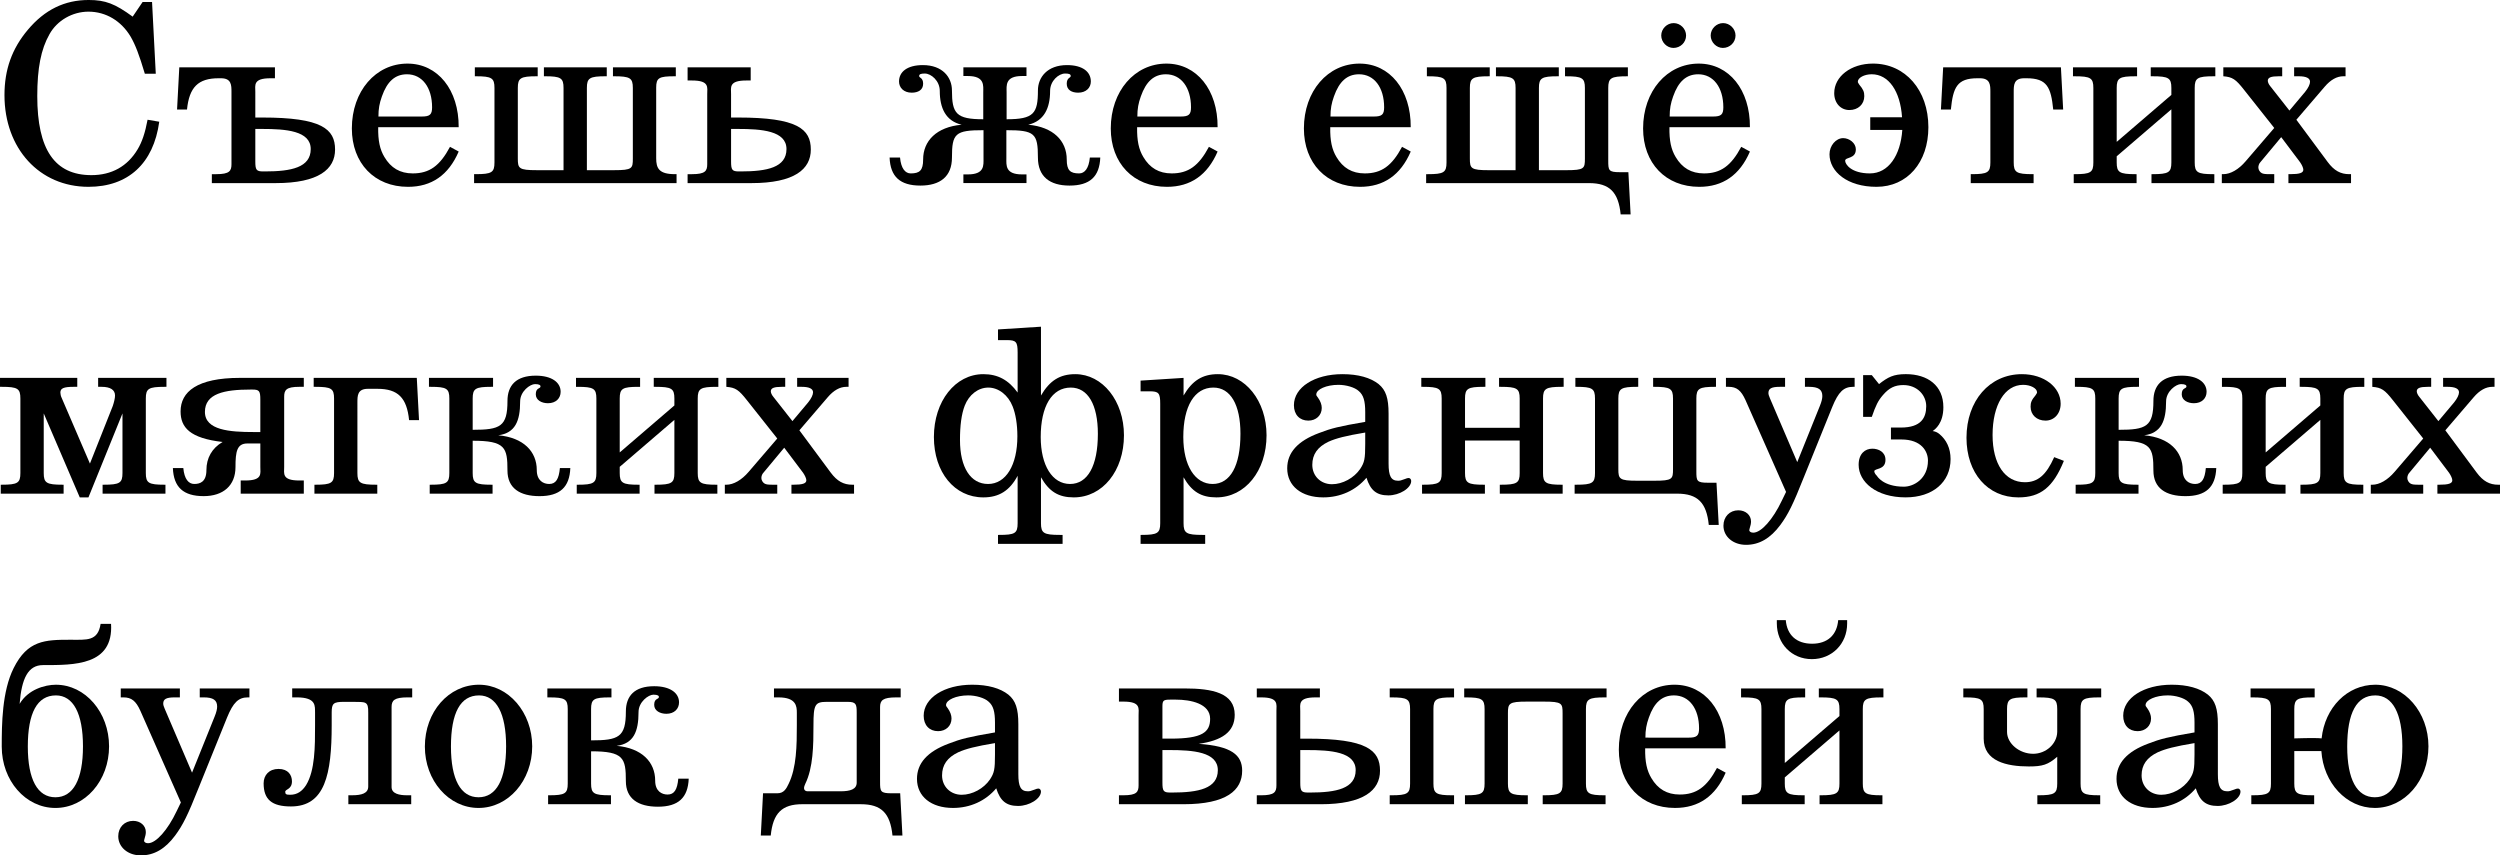 <?xml version="1.0" encoding="UTF-8" standalone="no"?>
<svg
   xmlns:dc="http://purl.org/dc/elements/1.1/"
   xmlns:cc="http://creativecommons.org/ns#"
   xmlns:rdf="http://www.w3.org/1999/02/22-rdf-syntax-ns#"
   xmlns:svg="http://www.w3.org/2000/svg"
   xmlns="http://www.w3.org/2000/svg"
   id="svg2"
   version="1.1"
   viewBox="160.251 5.475 268.335 91.813">
  <defs
     id="defs9" />
  <g
     id="text4521"
     style="font-style:normal;font-variant:normal;font-weight:normal;font-stretch:normal;font-size:26.667px;line-height:125%;font-family:'New Century Schoolbook', 'TeX Gyre Schola', serif;font-variant-ligatures:normal;font-variant-caps:normal;font-variant-numeric:normal;font-feature-settings:normal;text-align:left;letter-spacing:0px;word-spacing:0px;writing-mode:lr-tb;text-anchor:start;fill:#000000;fill-opacity:1;stroke:none;stroke-width:1px;stroke-linecap:butt;stroke-linejoin:miter;stroke-opacity:1"
     aria-label="Съешь же ещё этихмягких французскихбулок да выпей чаю">
    <path
       id="path13"
       style=""
       d="m 176.571,5.688 h -1.013 l -1.067,1.573 c -1.893,-1.387 -2.933,-1.787 -4.72,-1.787 -2.587,0 -4.72,1.04 -6.533,3.2 -1.707,2.027 -2.507,4.267 -2.507,7.013 0,5.733 3.76,9.84 9.013,9.84 4.267,0 6.987,-2.507 7.6,-6.987 l -1.253,-0.213 c -0.267,1.413 -0.587,2.373 -1.067,3.173 -1.093,1.84 -2.8,2.773 -4.96,2.773 -3.947,0 -5.813,-2.747 -5.813,-8.48 0,-3.013 0.4,-5.04 1.307,-6.64 0.827,-1.493 2.48,-2.427 4.187,-2.427 1.867,0 3.52,0.987 4.533,2.693 0.507,0.88 0.907,1.92 1.52,3.973 h 1.173 z" />
    <path
       id="path15"
       style=""
       d="m 179.495,12.702 -0.24,4.533 h 1.067 c 0.24,-2.4 1.2,-3.36 3.387,-3.36 h 0.267 c 1.12,0 1.12,0.747 1.12,1.467 v 7.76 c 0,0.72 -0.213,1.067 -1.627,1.067 h -0.48 v 0.96 h 6.853 c 4.613,0 6.373,-1.493 6.373,-3.6 0,-2.213 -1.44,-3.44 -7.813,-3.44 h -0.747 V 15.342 c 0,-0.72 -0.267,-1.467 1.627,-1.467 h 0.48 V 12.702 Z m 8.16,6.613 h 0.72 c 2.533,0 5.227,0.187 5.227,2.16 0,1.973 -2.08,2.4 -4.907,2.4 h -0.187 c -0.747,0 -0.853,-0.16 -0.853,-1.093 z" />
    <path
       id="path17"
       style=""
       d="m 209.483,19.128 c 0.027,-4 -2.24,-6.827 -5.493,-6.827 -3.413,0 -5.973,2.96 -5.973,6.96 0,3.733 2.427,6.267 6.027,6.267 2.533,0 4.347,-1.253 5.44,-3.787 l -0.933,-0.507 c -1.093,2.053 -2.213,2.853 -4,2.853 -1.36,0 -2.347,-0.587 -3.04,-1.76 -0.48,-0.8 -0.693,-1.733 -0.667,-3.2 z m -8.613,-1.147 c 0,-0.827 0.107,-1.413 0.373,-2.16 0.56,-1.6 1.413,-2.373 2.693,-2.373 1.627,0 2.693,1.413 2.693,3.547 0,0.773 -0.24,0.987 -1.093,0.987 z" />
    <path
       id="path19"
       style=""
       d="m 232.869,25.128 v -0.96 h -0.187 c -1.707,0 -2,-0.64 -2,-1.707 v -7.573 c 0,-1.067 0.293,-1.227 2,-1.227 h 0.107 v -0.96 h -6.747 v 0.96 h 0.107 c 1.733,0 2.027,0.187 2.027,1.253 v 7.573 c 0,1.067 -0.053,1.253 -2,1.253 h -2.933 v -8.827 c 0,-1.067 0.293,-1.253 2.027,-1.253 h 0.107 v -0.96 h -6.747 v 0.96 h 0.107 c 1.707,0 2,0.187 2,1.253 v 8.827 h -2.88 c -1.92,0 -2.027,-0.187 -2.027,-1.253 v -7.573 c 0,-1.067 0.293,-1.253 2.027,-1.253 h 0.107 v -0.96 h -6.747 v 0.96 h 0.107 c 1.707,0 2,0.187 2,1.253 v 8 c 0,1.067 -0.293,1.253 -2,1.253 h -0.187 v 0.96 z" />
    <path
       id="path21"
       style=""
       d="m 234.053,12.702 v 1.413 h 0.48 c 1.893,0 1.627,0.747 1.627,1.467 v 7.52 c 0,0.72 -0.213,1.067 -1.627,1.067 h -0.48 v 0.96 h 6.853 c 4.613,0 6.373,-1.493 6.373,-3.6 0,-2.213 -1.44,-3.44 -7.813,-3.44 h -0.747 V 15.582 c 0,-0.72 -0.267,-1.467 1.627,-1.467 h 0.48 V 12.702 Z m 4.667,6.613 h 0.72 c 2.533,0 5.227,0.187 5.227,2.16 0,1.973 -2.08,2.4 -4.907,2.4 h -0.187 c -0.747,0 -0.853,-0.16 -0.853,-1.093 z" />
    <path
       id="path23"
       style=""
       d="m 268.294,18.275 v -2.88 c 0,-0.72 -0.187,-1.76 1.653,-1.76 h 0.48 V 12.702 h -6.773 v 0.933 h 0.48 c 1.84,0 1.653,1.04 1.653,1.76 v 2.88 c -2.907,0 -3.36,-0.613 -3.36,-3.093 0,-1.413 -1.013,-2.72 -3.12,-2.72 -1.68,0 -2.56,0.72 -2.56,1.76 0,0.667 0.507,1.2 1.36,1.2 0.693,0 1.227,-0.293 1.227,-0.96 0,-0.667 -0.427,-0.613 -0.427,-0.827 0,-0.213 0.213,-0.267 0.613,-0.267 0.667,0 1.6,0.773 1.6,1.867 0,1.84 0.64,3.227 2.347,3.627 -2.693,0.24 -4.133,1.733 -4.133,3.733 0,1.173 -0.373,1.493 -1.333,1.493 -0.587,0 -1.04,-0.533 -1.147,-1.707 h -1.12 c 0.08,2.053 1.12,3.013 3.307,3.013 2.107,0 3.387,-0.96 3.387,-3.013 0,-2.587 0.347,-2.933 3.387,-2.933 v 3.013 c 0,0.747 0.133,1.733 -1.68,1.733 h -0.48 v 0.933 h 6.773 v -0.933 h -0.48 c -1.813,0 -1.68,-0.987 -1.68,-1.733 v -3.013 c 3.04,0 3.387,0.347 3.387,2.933 0,2.053 1.28,3.013 3.387,3.013 2.187,0 3.227,-0.96 3.307,-3.013 h -1.12 c -0.107,1.173 -0.56,1.707 -1.147,1.707 -0.96,0 -1.333,-0.32 -1.333,-1.493 0,-2 -1.44,-3.493 -4.133,-3.733 1.707,-0.4 2.347,-1.787 2.347,-3.627 0,-1.093 0.933,-1.867 1.6,-1.867 0.4,0 0.613,0.053 0.613,0.267 0,0.213 -0.427,0.16 -0.427,0.827 0,0.667 0.533,0.96 1.227,0.96 0.853,0 1.36,-0.533 1.36,-1.2 0,-1.04 -0.88,-1.76 -2.56,-1.76 -2.107,0 -3.12,1.307 -3.12,2.72 0,2.48 -0.453,3.093 -3.36,3.093 z" />
    <path
       id="path25"
       style=""
       d="m 290.941,19.128 c 0.027,-4 -2.24,-6.827 -5.493,-6.827 -3.413,0 -5.973,2.96 -5.973,6.96 0,3.733 2.427,6.267 6.027,6.267 2.533,0 4.347,-1.253 5.44,-3.787 l -0.933,-0.507 c -1.093,2.053 -2.213,2.853 -4,2.853 -1.36,0 -2.347,-0.587 -3.04,-1.76 -0.48,-0.8 -0.693,-1.733 -0.667,-3.2 z m -8.613,-1.147 c 0,-0.827 0.107,-1.413 0.373,-2.16 0.56,-1.6 1.413,-2.373 2.693,-2.373 1.627,0 2.693,1.413 2.693,3.547 0,0.773 -0.24,0.987 -1.093,0.987 z" />
    <path
       id="path27"
       style=""
       d="m 311.67,19.128 c 0.027,-4 -2.24,-6.827 -5.493,-6.827 -3.413,0 -5.973,2.96 -5.973,6.96 0,3.733 2.427,6.267 6.027,6.267 2.533,0 4.347,-1.253 5.44,-3.787 l -0.933,-0.507 c -1.093,2.053 -2.213,2.853 -4,2.853 -1.36,0 -2.347,-0.587 -3.04,-1.76 -0.48,-0.8 -0.693,-1.733 -0.667,-3.2 z m -8.613,-1.147 c 0,-0.827 0.107,-1.413 0.373,-2.16 0.56,-1.6 1.413,-2.373 2.693,-2.373 1.627,0 2.693,1.413 2.693,3.547 0,0.773 -0.24,0.987 -1.093,0.987 z" />
    <path
       id="path29"
       style=""
       d="m 325.43,23.742 v -8.827 c 0,-1.067 0.293,-1.253 2.027,-1.253 h 0.107 v -0.96 h -6.747 v 0.96 h 0.107 c 1.707,0 2,0.187 2,1.253 v 8.827 h -2.88 c -1.92,0 -2.027,-0.187 -2.027,-1.253 v -7.573 c 0,-1.067 0.293,-1.253 2.027,-1.253 h 0.107 v -0.96 h -6.747 v 0.96 h 0.107 c 1.707,0 2,0.187 2,1.253 v 8 c 0,1.067 -0.293,1.253 -2,1.253 h -0.187 v 0.96 h 17.493 c 2.187,0 3.147,0.96 3.387,3.36 h 1.067 l -0.24,-4.533 h -0.907 c -1.227,0 -1.253,-0.187 -1.253,-1.253 v -7.787 c 0,-1.067 0.293,-1.253 2,-1.253 h 0.107 v -0.96 h -6.747 v 0.96 h 0.107 c 1.733,0 2.027,0.187 2.027,1.253 v 7.573 c 0,1.067 -0.053,1.253 -2,1.253 z" />
    <path
       id="path31"
       style=""
       d="m 348.077,19.128 c 0.027,-4 -2.24,-6.827 -5.493,-6.827 -3.413,0 -5.973,2.96 -5.973,6.96 0,3.733 2.427,6.267 6.027,6.267 2.533,0 4.347,-1.253 5.44,-3.787 l -0.933,-0.507 c -1.093,2.053 -2.213,2.853 -4,2.853 -1.36,0 -2.347,-0.587 -3.04,-1.76 -0.48,-0.8 -0.693,-1.733 -0.667,-3.2 z m -8.613,-1.147 c 0,-0.827 0.107,-1.413 0.373,-2.16 0.56,-1.6 1.413,-2.373 2.693,-2.373 1.627,0 2.693,1.413 2.693,3.547 0,0.773 -0.24,0.987 -1.093,0.987 z m 0.427,-10.027 c -0.72,0 -1.333,0.613 -1.333,1.333 0,0.72 0.613,1.333 1.307,1.333 0.747,0 1.36,-0.587 1.36,-1.333 0,-0.72 -0.613,-1.333 -1.333,-1.333 z m 5.307,0 c -0.72,0 -1.333,0.613 -1.333,1.333 0,0.72 0.613,1.333 1.307,1.333 0.747,0 1.36,-0.587 1.36,-1.333 0,-0.72 -0.613,-1.333 -1.333,-1.333 z" />
    <path
       id="path33"
       style=""
       d="m 360.966,24.088 c -2.027,0 -2.667,-0.987 -2.667,-1.36 0,-0.427 1.147,-0.16 1.147,-1.227 0,-0.667 -0.693,-1.2 -1.36,-1.2 -0.773,0 -1.467,0.8 -1.467,1.733 0,1.867 1.92,3.493 5.04,3.493 3.307,0 5.573,-2.613 5.573,-6.4 0,-3.973 -2.48,-6.827 -5.947,-6.827 -2.373,0 -4.16,1.387 -4.16,3.173 0,1.067 0.693,1.813 1.627,1.813 0.933,0 1.6,-0.613 1.6,-1.493 0,-0.453 -0.107,-0.72 -0.533,-1.227 -0.107,-0.16 -0.16,-0.24 -0.16,-0.32 0,-0.427 0.693,-0.8 1.493,-0.8 1.813,0 3.067,1.813 3.253,4.613 h -3.413 v 1.36 h 3.44 c -0.187,2.747 -1.493,4.667 -3.467,4.667 z" />
    <path
       id="path35"
       style=""
       d="m 381.458,12.702 h -12.64 l -0.24,4.533 h 1.067 c 0.24,-2.4 0.667,-3.36 2.853,-3.36 h 0.267 c 1.12,0 1.12,0.747 1.12,1.467 v 7.573 c 0,1.067 -0.293,1.253 -2,1.253 h -0.107 v 0.96 h 6.747 v -0.96 h -0.107 c -1.733,0 -2.027,-0.187 -2.027,-1.253 V 15.342 c 0,-0.72 0,-1.467 1.12,-1.467 h 0.267 c 2.187,0 2.613,0.96 2.853,3.36 h 1.067 z" />
    <path
       id="path37"
       style=""
       d="m 398.031,12.702 h -6.933 v 0.96 h 0.187 c 1.733,0 2.027,0.187 2.027,1.253 v 0.747 l -5.867,5.04 v -5.787 c 0,-1.067 0.293,-1.253 2,-1.253 h 0.187 v -0.96 h -6.88 v 0.96 h 0.187 c 1.707,0 2,0.187 2,1.253 v 8 c 0,1.067 -0.293,1.253 -2,1.253 h -0.107 v 0.96 h 6.747 v -0.96 h -0.107 c -1.733,0 -2.027,-0.187 -2.027,-1.253 v -0.667 l 5.867,-5.04 v 5.707 c 0,1.067 -0.293,1.253 -2.027,1.253 h -0.107 v 0.96 h 6.747 v -0.96 h -0.107 c -1.707,0 -2,-0.187 -2,-1.253 v -8 c 0,-1.067 0.293,-1.253 2.027,-1.253 h 0.187 z" />
    <path
       id="path39"
       style=""
       d="m 406.729,18.328 3.04,-3.547 c 0.64,-0.747 1.307,-1.12 2,-1.12 h 0.24 v -0.96 h -5.52 v 0.96 h 0.507 c 0.8,0 1.2,0.213 1.2,0.587 0,0.267 -0.187,0.667 -0.533,1.093 l -1.68,2 -2.053,-2.613 c -0.16,-0.187 -0.267,-0.427 -0.267,-0.587 0,-0.347 0.347,-0.48 1.173,-0.48 h 0.373 v -0.96 h -6.32 v 0.96 c 0.987,0.08 1.333,0.32 2.213,1.44 l 3.253,4.107 -3.067,3.573 c -0.747,0.88 -1.627,1.387 -2.4,1.387 h -0.16 v 0.96 h 5.627 v -0.96 h -0.4 c -0.613,0 -0.747,-0.027 -0.933,-0.107 -0.213,-0.107 -0.373,-0.373 -0.373,-0.613 0,-0.187 0.08,-0.427 0.213,-0.56 l 2.24,-2.693 2.027,2.693 c 0.187,0.267 0.347,0.613 0.347,0.8 0,0.347 -0.4,0.48 -1.413,0.48 h -0.187 v 0.96 h 6.72 v -0.96 h -0.187 c -0.933,0 -1.627,-0.373 -2.32,-1.307 z" />
    <path
       id="path41"
       style=""
       d="m 173.397,49.848 v 6.4 c 0,1.067 -0.293,1.253 -2.027,1.253 h -0.107 v 0.96 h 6.747 v -0.96 h -0.107 c -1.707,0 -2,-0.187 -2,-1.253 v -8 c 0,-1.067 0.293,-1.253 2.027,-1.253 h 0.187 v -0.96 h -7.333 v 0.96 h 0.373 c 0.933,0 1.44,0.32 1.44,0.933 0,0.293 -0.107,0.72 -0.24,1.12 l -2.453,6.187 -3.04,-7.067 c -0.08,-0.16 -0.133,-0.4 -0.133,-0.56 0,-0.453 0.347,-0.613 1.44,-0.613 h 0.373 v -0.96 h -8.293 v 0.96 h 0.187 c 1.707,0 2,0.187 2,1.253 v 8 c 0,1.067 -0.293,1.253 -2,1.253 h -0.107 v 0.96 h 6.747 v -0.96 h -0.107 c -1.733,0 -2.027,-0.187 -2.027,-1.253 v -6.4 l 3.867,9.013 h 0.933 z" />
    <path
       id="path43"
       style=""
       d="m 184.14,52.915 c -1.147,0.667 -1.733,1.733 -1.733,3.013 0,1.28 -0.693,1.493 -1.307,1.493 -0.613,0 -1.067,-0.533 -1.173,-1.707 h -1.12 c 0.08,2.053 1.12,3.013 3.307,3.013 2.107,0 3.413,-1.147 3.413,-3.12 0,-1.68 0.16,-2.533 1.28,-2.533 h 1.387 v 2.507 c 0,0.72 0.267,1.467 -1.627,1.467 h -0.48 v 1.413 h 6.773 v -1.413 h -0.48 c -1.893,0 -1.627,-0.747 -1.627,-1.467 v -7.52 c 0,-0.72 0.213,-1.067 1.627,-1.067 h 0.48 v -0.96 h -6.853 c -4.613,0 -6.373,1.493 -6.373,3.6 0,1.733 1.013,2.88 4.507,3.28 z m 4.053,-1.067 h -0.72 c -2.533,0 -5.227,-0.187 -5.227,-2.16 0,-1.973 2.08,-2.4 4.907,-2.4 h 0.187 c 0.747,0 0.853,0.16 0.853,1.093 z" />
    <path
       id="path45"
       style=""
       d="m 198.613,48.675 c 0,-0.72 0,-1.467 1.12,-1.467 h 1.04 c 2.187,0 3.147,0.96 3.387,3.36 h 1.067 l -0.24,-4.533 h -11.067 v 0.96 h 0.187 c 1.707,0 2,0.187 2,1.253 v 8 c 0,1.067 -0.293,1.253 -2,1.253 h -0.107 v 0.96 h 6.747 v -0.96 h -0.107 c -1.733,0 -2.027,-0.187 -2.027,-1.253 z" />
    <path
       id="path47"
       style=""
       d="m 210.986,51.608 v -3.36 c 0,-1.067 0.293,-1.253 2,-1.253 h 0.187 v -0.96 h -6.88 v 0.96 h 0.187 c 1.707,0 2,0.187 2,1.253 v 8 c 0,1.067 -0.293,1.253 -2,1.253 h -0.107 v 0.96 h 6.747 v -0.96 h -0.107 c -1.733,0 -2.027,-0.187 -2.027,-1.253 v -3.467 c 3.493,0 3.733,0.72 3.733,3.2 0,1.893 1.333,2.747 3.44,2.747 2.187,0 3.227,-0.96 3.307,-3.013 h -1.12 c -0.107,1.173 -0.427,1.707 -1.147,1.707 -0.613,0 -1.333,-0.347 -1.333,-1.493 0,-2 -1.44,-3.493 -4.133,-3.733 1.813,-0.24 2.347,-1.52 2.347,-3.627 0,-1.093 1.067,-1.867 1.6,-1.867 0.48,0 0.587,0.133 0.587,0.24 0,0.293 -0.507,0.107 -0.507,0.853 0,0.64 0.64,0.96 1.307,0.96 0.853,0 1.36,-0.533 1.36,-1.227 0,-1.013 -0.96,-1.733 -2.667,-1.733 -2.107,0 -3.04,1.04 -3.04,2.72 0,2.747 -0.773,3.093 -3.733,3.093 z" />
    <path
       id="path49"
       style=""
       d="m 237.354,46.035 h -6.933 v 0.96 h 0.187 c 1.733,0 2.027,0.187 2.027,1.253 v 0.747 l -5.867,5.04 v -5.787 c 0,-1.067 0.293,-1.253 2,-1.253 h 0.187 v -0.96 h -6.88 v 0.96 h 0.187 c 1.707,0 2,0.187 2,1.253 v 8 c 0,1.067 -0.293,1.253 -2,1.253 h -0.107 v 0.96 h 6.747 v -0.96 h -0.107 c -1.733,0 -2.027,-0.187 -2.027,-1.253 v -0.667 l 5.867,-5.04 v 5.707 c 0,1.067 -0.293,1.253 -2.027,1.253 h -0.107 v 0.96 h 6.747 v -0.96 h -0.107 c -1.707,0 -2,-0.187 -2,-1.253 v -8 c 0,-1.067 0.293,-1.253 2.027,-1.253 h 0.187 z" />
    <path
       id="path51"
       style=""
       d="m 246.052,51.662 3.04,-3.547 c 0.64,-0.747 1.307,-1.12 2,-1.12 h 0.24 v -0.96 h -5.52 v 0.96 h 0.507 c 0.8,0 1.2,0.213 1.2,0.587 0,0.267 -0.187,0.667 -0.533,1.093 l -1.68,2 -2.053,-2.613 c -0.16,-0.187 -0.267,-0.427 -0.267,-0.587 0,-0.347 0.347,-0.48 1.173,-0.48 h 0.373 v -0.96 h -6.32 v 0.96 c 0.987,0.08 1.333,0.32 2.213,1.44 l 3.253,4.107 -3.067,3.573 c -0.747,0.88 -1.627,1.387 -2.4,1.387 h -0.16 v 0.96 h 5.627 v -0.96 h -0.4 c -0.613,0 -0.747,-0.027 -0.933,-0.107 -0.213,-0.107 -0.373,-0.373 -0.373,-0.613 0,-0.187 0.08,-0.427 0.213,-0.56 l 2.24,-2.693 2.027,2.693 c 0.187,0.267 0.347,0.613 0.347,0.8 0,0.347 -0.4,0.48 -1.413,0.48 h -0.187 v 0.96 h 6.72 v -0.96 h -0.187 c -0.933,0 -1.627,-0.373 -2.32,-1.307 z" />
    <path
       id="path53"
       style=""
       d="m 269.477,47.608 c -0.987,-1.36 -2.133,-1.973 -3.68,-1.973 -3.013,0 -5.307,2.907 -5.307,6.747 0,3.787 2.213,6.48 5.307,6.48 1.68,0 2.827,-0.72 3.68,-2.32 v 5.093 c 0,1.093 -0.293,1.253 -2,1.253 h -0.107 v 0.96 h 6.933 v -0.96 h -0.293 c -1.733,0 -2.027,-0.187 -2.027,-1.253 v -4.933 c 0.88,1.547 1.893,2.16 3.52,2.16 3.093,0 5.387,-2.853 5.387,-6.667 0,-3.68 -2.293,-6.56 -5.227,-6.56 -1.653,0 -2.747,0.693 -3.68,2.293 v -7.387 l -4.613,0.293 v 1.147 h 0.96 c 0.987,0 1.147,0.187 1.147,1.333 z m -3.147,-0.533 c 1.093,0 2.133,0.8 2.613,2.027 0.32,0.8 0.507,1.92 0.507,3.2 0,3.093 -1.227,5.12 -3.147,5.12 -1.867,0 -3.013,-1.76 -3.013,-4.72 0,-1.573 0.16,-2.773 0.507,-3.68 0.453,-1.173 1.44,-1.947 2.533,-1.947 z m 8.853,0 c 1.84,0 2.907,1.84 2.907,4.96 0,3.44 -1.093,5.387 -2.987,5.387 -1.893,0 -3.147,-1.973 -3.147,-5.04 0,-3.307 1.2,-5.307 3.227,-5.307 z" />
    <path
       id="path55"
       style=""
       d="m 287.287,46.035 -4.613,0.293 v 1.147 h 0.96 c 0.987,0 1.147,0.187 1.147,1.333 v 12.827 c 0,1.067 -0.293,1.253 -2,1.253 h -0.107 v 0.96 h 6.933 v -0.96 h -0.293 c -1.733,0 -2.027,-0.187 -2.027,-1.253 v -4.933 c 0.88,1.547 1.893,2.16 3.52,2.16 3.093,0 5.387,-2.853 5.387,-6.667 0,-3.68 -2.293,-6.56 -5.227,-6.56 -1.653,0 -2.747,0.693 -3.68,2.293 z m 3.2,1.04 c 1.84,0 2.907,1.84 2.907,4.96 0,3.44 -1.093,5.387 -2.987,5.387 -1.893,0 -3.147,-1.973 -3.147,-5.04 0,-3.307 1.2,-5.307 3.227,-5.307 z" />
    <path
       id="path57"
       style=""
       d="m 309.292,49.875 c 0,-1.68 -0.293,-2.533 -1.067,-3.173 -0.88,-0.693 -2.187,-1.067 -3.893,-1.067 -2.987,0 -5.2,1.413 -5.2,3.333 0,1.013 0.613,1.653 1.547,1.653 0.827,0 1.44,-0.56 1.44,-1.36 0,-0.347 -0.133,-0.72 -0.4,-1.093 -0.16,-0.187 -0.187,-0.267 -0.187,-0.347 0,-0.56 1.093,-1.04 2.373,-1.04 0.827,0 1.76,0.267 2.187,0.667 0.507,0.427 0.693,1.067 0.693,2.267 v 1.04 c -2.8,0.48 -3.653,0.693 -4.96,1.2 -2.293,0.853 -3.413,2.107 -3.413,3.787 0,1.893 1.52,3.12 3.867,3.12 1.84,0 3.493,-0.747 4.64,-2.107 0.427,1.36 1.093,1.893 2.347,1.893 1.2,0 2.453,-0.773 2.453,-1.547 0,-0.187 -0.133,-0.32 -0.267,-0.32 -0.107,0 -0.213,0.027 -0.4,0.107 -0.427,0.16 -0.533,0.187 -0.747,0.187 -0.747,0 -1.013,-0.507 -1.013,-1.84 z m -2.507,3.253 c 0,1.6 -0.08,1.973 -0.533,2.667 -0.667,0.987 -1.893,1.653 -3.04,1.653 -1.2,0 -2.107,-0.88 -2.107,-2.08 0,-1.12 0.56,-1.92 1.733,-2.48 0.827,-0.373 1.867,-0.64 3.947,-0.987 z" />
    <path
       id="path59"
       style=""
       d="m 328.083,46.035 h -6.933 v 0.96 h 0.187 c 1.733,0 2.027,0.187 2.027,1.253 v 3.147 h -5.867 v -3.147 c 0,-1.067 0.293,-1.253 2,-1.253 h 0.187 v -0.96 h -6.88 v 0.96 h 0.187 c 1.707,0 2,0.187 2,1.253 v 8 c 0,1.067 -0.293,1.253 -2,1.253 h -0.107 v 0.96 h 6.747 v -0.96 h -0.107 c -1.733,0 -2.027,-0.187 -2.027,-1.253 v -3.493 h 5.867 v 3.493 c 0,1.067 -0.293,1.253 -2.027,1.253 h -0.107 v 0.96 h 6.747 v -0.96 h -0.107 c -1.707,0 -2,-0.187 -2,-1.253 v -8 c 0,-1.067 0.293,-1.253 2.027,-1.253 h 0.187 z" />
    <path
       id="path61"
       style=""
       d="m 344.488,57.288 h -0.907 c -1.227,0 -1.253,-0.187 -1.253,-1.253 v -7.787 c 0,-1.067 0.293,-1.253 2,-1.253 h 0.107 v -0.96 h -6.747 v 0.96 h 0.107 c 1.733,0 2.027,0.187 2.027,1.253 v 7.573 c 0,1.067 -0.053,1.253 -2,1.253 h -1.84 c -1.92,0 -2.027,-0.187 -2.027,-1.253 v -7.573 c 0,-1.067 0.293,-1.253 2.027,-1.253 h 0.107 v -0.96 h -6.747 v 0.96 h 0.107 c 1.707,0 2,0.187 2,1.253 v 8 c 0,1.067 -0.293,1.253 -2,1.253 h -0.187 v 0.96 h 11.013 c 2.187,0 3.147,0.96 3.387,3.36 h 1.067 z" />
    <path
       id="path63"
       style=""
       d="m 353.156,55.075 -2.933,-6.853 c -0.107,-0.24 -0.16,-0.427 -0.16,-0.56 0,-0.48 0.32,-0.667 1.227,-0.667 h 0.56 v -0.96 h -6.347 v 0.96 h 0.293 c 0.853,0 1.333,0.373 1.813,1.44 l 4.347,9.84 -0.453,0.933 c -0.96,2.027 -2.213,3.44 -3.067,3.44 -0.24,0 -0.427,-0.107 -0.427,-0.267 0,-0.053 0.027,-0.133 0.053,-0.24 0.08,-0.24 0.133,-0.48 0.133,-0.693 0,-0.693 -0.587,-1.2 -1.36,-1.2 -0.933,0 -1.6,0.693 -1.6,1.653 0,1.173 1.04,2.053 2.427,2.053 1.413,0 2.613,-0.693 3.68,-2.133 0.827,-1.12 1.36,-2.187 2.533,-5.147 l 3.04,-7.52 c 0.667,-1.627 1.227,-2.16 2.24,-2.16 h 0.16 v -0.96 h -5.333 v 0.96 h 0.427 c 1.013,0 1.44,0.293 1.44,0.987 0,0.267 -0.08,0.613 -0.267,1.067 z" />
    <path
       id="path65"
       style=""
       d="m 361.719,56.568 c -0.187,-0.187 -0.293,-0.373 -0.293,-0.507 0,-0.347 1.2,-0.107 1.2,-1.227 0,-0.853 -0.747,-1.2 -1.413,-1.2 -0.773,0 -1.467,0.533 -1.467,1.733 0,1.84 1.893,3.493 5.04,3.493 2.907,0 4.827,-1.627 4.827,-4.107 0,-1.173 -0.453,-2.08 -1.2,-2.693 -0.16,-0.133 -0.373,-0.267 -0.72,-0.32 0.267,-0.187 1.147,-0.827 1.147,-2.56 0,-2.32 -1.68,-3.547 -4.027,-3.547 -1.333,0 -1.92,0.32 -2.88,1.067 l -0.773,-0.96 h -0.933 v 4.48 h 0.933 c 0.427,-1.227 0.667,-1.733 1.2,-2.347 0.667,-0.773 1.28,-1.067 2.187,-1.067 1.493,0 2.453,1.093 2.453,2.267 0,1.227 -0.533,2.293 -2.72,2.293 h -1.067 v 1.28 h 1.12 c 2.16,0 2.853,1.28 2.853,2.267 0,1.947 -1.52,2.8 -2.587,2.8 -2.24,0 -2.88,-1.147 -2.88,-1.147 z" />
    <path
       id="path67"
       style=""
       d="m 380.736,54.542 c -0.853,1.92 -1.76,2.693 -3.147,2.693 -2.133,0 -3.467,-1.947 -3.467,-5.067 0,-3.227 1.307,-5.387 3.28,-5.387 0.8,0 1.493,0.373 1.493,0.8 0,0.08 -0.053,0.16 -0.16,0.32 -0.427,0.507 -0.533,0.773 -0.533,1.227 0,0.88 0.667,1.493 1.6,1.493 0.933,0 1.627,-0.747 1.627,-1.813 0,-1.787 -1.787,-3.173 -4.16,-3.173 -3.467,0 -5.947,2.853 -5.947,6.827 0,3.787 2.267,6.4 5.573,6.4 2.373,0 3.733,-1.093 4.88,-3.92 z" />
    <path
       id="path69"
       style=""
       d="m 387.652,51.608 v -3.36 c 0,-1.067 0.293,-1.253 2,-1.253 h 0.187 v -0.96 h -6.88 v 0.96 h 0.187 c 1.707,0 2,0.187 2,1.253 v 8 c 0,1.067 -0.293,1.253 -2,1.253 h -0.107 v 0.96 h 6.747 v -0.96 h -0.107 c -1.733,0 -2.027,-0.187 -2.027,-1.253 v -3.467 c 3.493,0 3.733,0.72 3.733,3.2 0,1.893 1.333,2.747 3.44,2.747 2.187,0 3.227,-0.96 3.307,-3.013 h -1.12 c -0.107,1.173 -0.427,1.707 -1.147,1.707 -0.613,0 -1.333,-0.347 -1.333,-1.493 0,-2 -1.44,-3.493 -4.133,-3.733 1.813,-0.24 2.347,-1.52 2.347,-3.627 0,-1.093 1.067,-1.867 1.6,-1.867 0.48,0 0.587,0.133 0.587,0.24 0,0.293 -0.507,0.107 -0.507,0.853 0,0.64 0.64,0.96 1.307,0.96 0.853,0 1.36,-0.533 1.36,-1.227 0,-1.013 -0.96,-1.733 -2.667,-1.733 -2.107,0 -3.04,1.04 -3.04,2.72 0,2.747 -0.773,3.093 -3.733,3.093 z" />
    <path
       id="path71"
       style=""
       d="m 414.02,46.035 h -6.933 v 0.96 h 0.187 c 1.733,0 2.027,0.187 2.027,1.253 v 0.747 l -5.867,5.04 v -5.787 c 0,-1.067 0.293,-1.253 2,-1.253 h 0.187 v -0.96 h -6.88 v 0.96 h 0.187 c 1.707,0 2,0.187 2,1.253 v 8 c 0,1.067 -0.293,1.253 -2,1.253 h -0.107 v 0.96 h 6.747 v -0.96 h -0.107 c -1.733,0 -2.027,-0.187 -2.027,-1.253 v -0.667 l 5.867,-5.04 v 5.707 c 0,1.067 -0.293,1.253 -2.027,1.253 h -0.107 v 0.96 h 6.747 v -0.96 h -0.107 c -1.707,0 -2,-0.187 -2,-1.253 v -8 c 0,-1.067 0.293,-1.253 2.027,-1.253 h 0.187 z" />
    <path
       id="path73"
       style=""
       d="m 422.719,51.662 3.04,-3.547 c 0.64,-0.747 1.307,-1.12 2,-1.12 h 0.24 v -0.96 h -5.52 v 0.96 h 0.507 c 0.8,0 1.2,0.213 1.2,0.587 0,0.267 -0.187,0.667 -0.533,1.093 l -1.68,2 -2.053,-2.613 c -0.16,-0.187 -0.267,-0.427 -0.267,-0.587 0,-0.347 0.347,-0.48 1.173,-0.48 h 0.373 v -0.96 h -6.32 v 0.96 c 0.987,0.08 1.333,0.32 2.213,1.44 l 3.253,4.107 -3.067,3.573 c -0.747,0.88 -1.627,1.387 -2.4,1.387 h -0.16 v 0.96 h 5.627 v -0.96 h -0.4 c -0.613,0 -0.747,-0.027 -0.933,-0.107 -0.213,-0.107 -0.373,-0.373 -0.373,-0.613 0,-0.187 0.08,-0.427 0.213,-0.56 l 2.24,-2.693 2.027,2.693 c 0.187,0.267 0.347,0.613 0.347,0.8 0,0.347 -0.4,0.48 -1.413,0.48 h -0.187 v 0.96 h 6.72 v -0.96 h -0.187 c -0.933,0 -1.627,-0.373 -2.32,-1.307 z" />
    <path
       id="path75"
       style=""
       d="m 162.357,81.022 c 0.213,-2.72 0.907,-4.16 2.507,-4.16 3.36,0 7.573,0.053 7.307,-4.427 h -1.12 c -0.293,1.893 -1.493,1.707 -3.253,1.707 -2.72,0 -4.587,0.053 -6.08,3.04 -1.253,2.507 -1.28,6.027 -1.28,8.427 0,3.653 2.56,6.587 5.76,6.587 3.2,0 5.76,-2.933 5.76,-6.613 0,-3.653 -2.56,-6.613 -5.707,-6.613 -1.173,0 -2.987,0.507 -3.893,2.053 z m 3.893,-0.907 c 1.867,0 2.907,1.947 2.907,5.467 0,3.547 -1.04,5.467 -2.96,5.467 -1.92,0 -2.96,-1.92 -2.96,-5.44 0,-3.627 1.013,-5.493 3.013,-5.493 z" />
    <path
       id="path77"
       style=""
       d="m 180.864,88.408 -2.933,-6.853 c -0.107,-0.24 -0.16,-0.427 -0.16,-0.56 0,-0.48 0.32,-0.667 1.227,-0.667 h 0.56 v -0.96 h -6.347 v 0.96 h 0.293 c 0.853,0 1.333,0.373 1.813,1.44 l 4.347,9.84 -0.453,0.933 c -0.96,2.027 -2.213,3.44 -3.067,3.44 -0.24,0 -0.427,-0.107 -0.427,-0.267 0,-0.053 0.027,-0.133 0.053,-0.24 0.08,-0.24 0.133,-0.48 0.133,-0.693 0,-0.693 -0.587,-1.2 -1.36,-1.2 -0.933,0 -1.6,0.693 -1.6,1.653 0,1.173 1.04,2.053 2.427,2.053 1.413,0 2.613,-0.693 3.68,-2.133 0.827,-1.12 1.36,-2.187 2.533,-5.147 l 3.04,-7.52 c 0.667,-1.627 1.227,-2.16 2.24,-2.16 h 0.16 v -0.96 h -5.333 v 0.96 h 0.427 c 1.013,0 1.44,0.293 1.44,0.987 0,0.267 -0.08,0.613 -0.267,1.067 z" />
    <path
       id="path79"
       style=""
       d="m 197.187,80.808 h 0.96 c 1.333,0.027 1.653,-0.107 1.627,1.173 v 7.92 c 0,0.72 -0.693,0.933 -1.733,0.933 h -0.4 v 0.96 h 6.747 v -0.96 h -0.48 c -0.773,0 -1.627,-0.16 -1.627,-0.88 v -8.587 c 0,-0.72 0.293,-1.04 1.733,-1.04 h 0.48 v -0.96 h -12.88 v 0.96 h 0.48 c 2.16,0 1.947,0.96 1.973,1.653 v 1.333 c 0,2.293 0,4.853 -0.96,6.427 -0.427,0.667 -0.96,1.04 -1.707,1.04 -0.427,0 -0.533,-0.053 -0.533,-0.32 0,-0.293 0.72,-0.24 0.72,-1.12 0,-0.667 -0.4,-1.333 -1.44,-1.333 -1.013,0 -1.6,0.667 -1.6,1.547 0,1.733 0.88,2.48 2.933,2.48 3.653,0 4.373,-3.44 4.373,-8.72 v -1.36 c 0,-0.987 0.187,-1.147 1.333,-1.147 z" />
    <path
       id="path81"
       style=""
       d="m 211.667,78.968 c -3.253,0 -5.813,2.907 -5.813,6.64 0,3.653 2.56,6.587 5.76,6.587 3.2,0 5.76,-2.933 5.76,-6.613 0,-3.653 -2.56,-6.613 -5.707,-6.613 z m 0,1.147 c 1.867,0 2.907,1.947 2.907,5.467 0,3.547 -1.04,5.467 -2.96,5.467 -1.92,0 -2.96,-1.92 -2.96,-5.44 0,-3.627 1.013,-5.493 3.013,-5.493 z" />
    <path
       id="path83"
       style=""
       d="m 223.694,84.942 v -3.36 c 0,-1.067 0.293,-1.253 2,-1.253 h 0.187 v -0.96 h -6.88 v 0.96 h 0.187 c 1.707,0 2,0.187 2,1.253 v 8 c 0,1.067 -0.293,1.253 -2,1.253 h -0.107 v 0.96 h 6.747 v -0.96 h -0.107 c -1.733,0 -2.027,-0.187 -2.027,-1.253 v -3.467 c 3.493,0 3.733,0.72 3.733,3.2 0,1.893 1.333,2.747 3.44,2.747 2.187,0 3.227,-0.96 3.307,-3.013 h -1.12 c -0.107,1.173 -0.427,1.707 -1.147,1.707 -0.613,0 -1.333,-0.347 -1.333,-1.493 0,-2 -1.44,-3.493 -4.133,-3.733 1.813,-0.24 2.347,-1.52 2.347,-3.627 0,-1.093 1.067,-1.867 1.6,-1.867 0.48,0 0.587,0.133 0.587,0.24 0,0.293 -0.507,0.107 -0.507,0.853 0,0.64 0.64,0.96 1.307,0.96 0.853,0 1.36,-0.533 1.36,-1.227 0,-1.013 -0.96,-1.733 -2.667,-1.733 -2.107,0 -3.04,1.04 -3.04,2.72 0,2.747 -0.773,3.093 -3.733,3.093 z" />
    <path
       id="path85"
       style=""
       d="m 252.658,91.795 c 2.187,0 3.147,0.96 3.387,3.36 h 1.067 l -0.24,-4.533 h -0.907 c -1.227,0 -1.253,-0.187 -1.253,-1.253 v -8 c 0,-0.72 0.293,-1.04 1.733,-1.04 h 0.48 v -0.96 h -13.6 v 0.96 h 0.48 c 1.92,0 1.973,0.96 1.973,1.653 v 1.333 c 0,2.16 -0.027,4.56 -0.88,6.293 -0.24,0.507 -0.507,1.013 -1.2,1.013 h -1.547 l -0.24,4.533 h 1.067 c 0.24,-2.4 1.2,-3.36 3.387,-3.36 z m -5.707,-1.387 c -0.16,0 -0.4,-0.053 -0.4,-0.373 0,-0.107 0.053,-0.24 0.133,-0.427 0.853,-1.733 0.88,-4.133 0.88,-6.293 0,-2.213 0.16,-2.507 1.413,-2.507 h 2.267 c 0.907,0 0.96,0.267 0.96,1.173 v 7.493 c 0,0.72 -0.693,0.933 -1.733,0.933 z" />
    <path
       id="path87"
       style=""
       d="m 269.553,83.208 c 0,-1.68 -0.293,-2.533 -1.067,-3.173 -0.88,-0.693 -2.187,-1.067 -3.893,-1.067 -2.987,0 -5.2,1.413 -5.2,3.333 0,1.013 0.613,1.653 1.547,1.653 0.827,0 1.44,-0.56 1.44,-1.36 0,-0.347 -0.133,-0.72 -0.4,-1.093 -0.16,-0.187 -0.187,-0.267 -0.187,-0.347 0,-0.56 1.093,-1.04 2.373,-1.04 0.827,0 1.76,0.267 2.187,0.667 0.507,0.427 0.693,1.067 0.693,2.267 v 1.04 c -2.8,0.48 -3.653,0.693 -4.96,1.2 -2.293,0.853 -3.413,2.107 -3.413,3.787 0,1.893 1.52,3.12 3.867,3.12 1.84,0 3.493,-0.747 4.64,-2.107 0.427,1.36 1.093,1.893 2.347,1.893 1.2,0 2.453,-0.773 2.453,-1.547 0,-0.187 -0.133,-0.32 -0.267,-0.32 -0.107,0 -0.213,0.027 -0.4,0.107 -0.427,0.16 -0.533,0.187 -0.747,0.187 -0.747,0 -1.013,-0.507 -1.013,-1.84 z m -2.507,3.253 c 0,1.6 -0.08,1.973 -0.533,2.667 -0.667,0.987 -1.893,1.653 -3.04,1.653 -1.2,0 -2.107,-0.88 -2.107,-2.08 0,-1.12 0.56,-1.92 1.733,-2.48 0.827,-0.373 1.867,-0.64 3.947,-0.987 z" />
    <path
       id="path89"
       style=""
       d="m 280.352,79.368 v 1.413 h 0.48 c 1.893,0 1.627,0.747 1.627,1.467 v 7.52 c 0,0.72 -0.213,1.067 -1.627,1.067 h -0.48 v 0.96 h 6.933 c 4.613,0 6.293,-1.493 6.293,-3.6 0,-1.68 -1.147,-2.64 -4.667,-2.88 2.453,-0.347 3.867,-1.253 3.867,-3.12 0,-2.347 -2.4,-2.827 -5.387,-2.827 z m 4.667,5.387 v -3.413 c 0,-0.667 0.08,-0.773 0.827,-0.773 h 0.613 c 1.6,0 3.68,0.427 3.68,2.053 0,1.44 -0.827,2.133 -4.24,2.133 z m 0,1.227 h 0.72 c 2.533,0 5.227,0.187 5.227,2.16 0,1.973 -2.08,2.4 -4.907,2.4 h -0.187 c -0.747,0 -0.853,-0.16 -0.853,-1.093 z" />
    <path
       id="path91"
       style=""
       d="m 314.107,81.582 c 0,-1.067 0.293,-1.253 2.027,-1.253 h 0.187 v -0.96 h -6.907 v 0.96 h 0.187 c 1.707,0 2,0.187 2,1.253 v 8 c 0,1.067 -0.293,1.253 -2,1.253 h -0.187 v 0.96 h 6.907 v -0.96 h -0.187 c -1.733,0 -2.027,-0.187 -2.027,-1.253 z m -18.96,-2.213 v 0.96 h 0.48 c 1.893,0 1.627,0.747 1.627,1.467 v 7.973 c 0,0.72 -0.213,1.067 -1.627,1.067 h -0.48 v 0.96 h 6.853 c 4.613,0 6.373,-1.493 6.373,-3.6 0,-2.213 -1.44,-3.44 -7.813,-3.44 h -0.747 v -2.96 c 0,-0.72 -0.267,-1.467 1.627,-1.467 h 0.48 v -0.96 z m 4.667,6.613 h 0.72 c 2.533,0 5.227,0.187 5.227,2.16 0,1.973 -2.08,2.4 -4.907,2.4 h -0.187 c -0.747,0 -0.853,-0.16 -0.853,-1.093 z" />
    <path
       id="path93"
       style=""
       d="m 325.97,80.782 c 1.947,0 2,0.187 2,1.253 v 7.547 c 0,1.067 -0.293,1.253 -2.027,1.253 h -0.107 v 0.96 h 6.747 v -0.96 h -0.107 c -1.707,0 -2,-0.187 -2,-1.253 v -8 c 0,-1.067 0.293,-1.253 2.027,-1.253 h 0.187 v -0.96 h -15.28 v 0.96 h 0.187 c 1.707,0 2,0.187 2,1.253 v 8 c 0,1.067 -0.293,1.253 -2,1.253 h -0.107 v 0.96 h 6.747 v -0.96 h -0.107 c -1.733,0 -2.027,-0.187 -2.027,-1.253 v -7.547 c 0,-1.067 0.107,-1.253 2.027,-1.253 z" />
    <path
       id="path95"
       style=""
       d="m 345.472,85.795 c 0.027,-4 -2.24,-6.827 -5.493,-6.827 -3.413,0 -5.973,2.96 -5.973,6.96 0,3.733 2.427,6.267 6.027,6.267 2.533,0 4.347,-1.253 5.44,-3.787 l -0.933,-0.507 c -1.093,2.053 -2.213,2.853 -4,2.853 -1.36,0 -2.347,-0.587 -3.04,-1.76 -0.48,-0.8 -0.693,-1.733 -0.667,-3.2 z m -8.613,-1.147 c 0,-0.827 0.107,-1.413 0.373,-2.16 0.56,-1.6 1.413,-2.373 2.693,-2.373 1.627,0 2.693,1.413 2.693,3.547 0,0.773 -0.24,0.987 -1.093,0.987 z" />
    <path
       id="path97"
       style=""
       d="m 357.552,72.035 c -0.133,1.6 -1.147,2.533 -2.8,2.533 -1.68,0 -2.693,-0.933 -2.827,-2.533 h -0.96 v 0.347 c 0,2.187 1.6,3.84 3.76,3.84 2.16,0 3.787,-1.653 3.787,-3.813 v -0.373 z m 4.853,7.333 h -6.933 v 0.96 h 0.187 c 1.733,0 2.027,0.187 2.027,1.253 v 0.747 l -5.867,5.04 v -5.787 c 0,-1.067 0.293,-1.253 2,-1.253 h 0.187 v -0.96 h -6.88 v 0.96 h 0.187 c 1.707,0 2,0.187 2,1.253 v 8 c 0,1.067 -0.293,1.253 -2,1.253 h -0.107 v 0.96 h 6.747 v -0.96 h -0.107 c -1.733,0 -2.027,-0.187 -2.027,-1.253 v -0.667 l 5.867,-5.04 v 5.707 c 0,1.067 -0.293,1.253 -2.027,1.253 h -0.107 v 0.96 h 6.747 v -0.96 h -0.107 c -1.707,0 -2,-0.187 -2,-1.253 v -8 c 0,-1.067 0.293,-1.253 2.027,-1.253 h 0.187 z" />
    <path
       id="path99"
       style=""
       d="m 385.78,79.368 h -6.933 v 0.96 h 0.187 c 1.733,0 2.027,0.187 2.027,1.253 v 2.453 c -0.027,1.28 -1.2,2.347 -2.587,2.347 -1.467,0 -2.8,-1.093 -2.8,-2.347 v -2.453 c 0,-1.067 0.293,-1.253 2,-1.253 h 0.187 v -0.96 h -6.88 v 0.96 h 0.187 c 1.707,0 2,0.187 2,1.253 v 3.173 c 0,2.427 2.453,2.987 4.853,2.987 1.467,0 2.053,-0.187 3.04,-1.04 v 2.88 c 0,1.067 -0.293,1.253 -2.027,1.253 h -0.107 v 0.96 h 6.747 v -0.96 h -0.107 c -1.707,0 -2,-0.187 -2,-1.253 v -8 c 0,-1.067 0.293,-1.253 2.027,-1.253 h 0.187 z" />
    <path
       id="path101"
       style=""
       d="m 398.303,83.208 c 0,-1.68 -0.293,-2.533 -1.067,-3.173 -0.88,-0.693 -2.187,-1.067 -3.893,-1.067 -2.987,0 -5.2,1.413 -5.2,3.333 0,1.013 0.613,1.653 1.547,1.653 0.827,0 1.44,-0.56 1.44,-1.36 0,-0.347 -0.133,-0.72 -0.4,-1.093 -0.16,-0.187 -0.187,-0.267 -0.187,-0.347 0,-0.56 1.093,-1.04 2.373,-1.04 0.827,0 1.76,0.267 2.187,0.667 0.507,0.427 0.693,1.067 0.693,2.267 v 1.04 c -2.8,0.48 -3.653,0.693 -4.96,1.2 -2.293,0.853 -3.413,2.107 -3.413,3.787 0,1.893 1.52,3.12 3.867,3.12 1.84,0 3.493,-0.747 4.64,-2.107 0.427,1.36 1.093,1.893 2.347,1.893 1.2,0 2.453,-0.773 2.453,-1.547 0,-0.187 -0.133,-0.32 -0.267,-0.32 -0.107,0 -0.213,0.027 -0.4,0.107 -0.427,0.16 -0.533,0.187 -0.747,0.187 -0.747,0 -1.013,-0.507 -1.013,-1.84 z m -2.507,3.253 c 0,1.6 -0.08,1.973 -0.533,2.667 -0.667,0.987 -1.893,1.653 -3.04,1.653 -1.2,0 -2.107,-0.88 -2.107,-2.08 0,-1.12 0.56,-1.92 1.733,-2.48 0.827,-0.373 1.867,-0.64 3.947,-0.987 z" />
    <path
       id="path103"
       style=""
       d="m 409.413,86.088 c 0.213,3.413 2.693,6.107 5.733,6.107 3.2,0 5.76,-2.933 5.76,-6.613 0,-3.653 -2.56,-6.613 -5.707,-6.613 -3.013,0 -5.413,2.453 -5.76,5.76 -0.667,-0.08 -2.933,0 -2.933,0 v -3.147 c 0,-1.067 0.293,-1.253 2,-1.253 h 0.187 v -0.96 h -6.88 v 0.96 h 0.187 c 1.707,0 2,0.187 2,1.253 v 8 c 0,1.067 -0.293,1.253 -2,1.253 h -0.107 v 0.96 h 6.747 v -0.96 h -0.107 c -1.733,0 -2.027,-0.187 -2.027,-1.253 v -3.493 z m 5.787,-5.973 c 1.867,0 2.907,1.947 2.907,5.467 0,3.547 -1.04,5.467 -2.96,5.467 -1.92,0 -2.96,-1.92 -2.96,-5.44 0,-3.627 1.013,-5.493 3.013,-5.493 z" />
  </g>
</svg>

